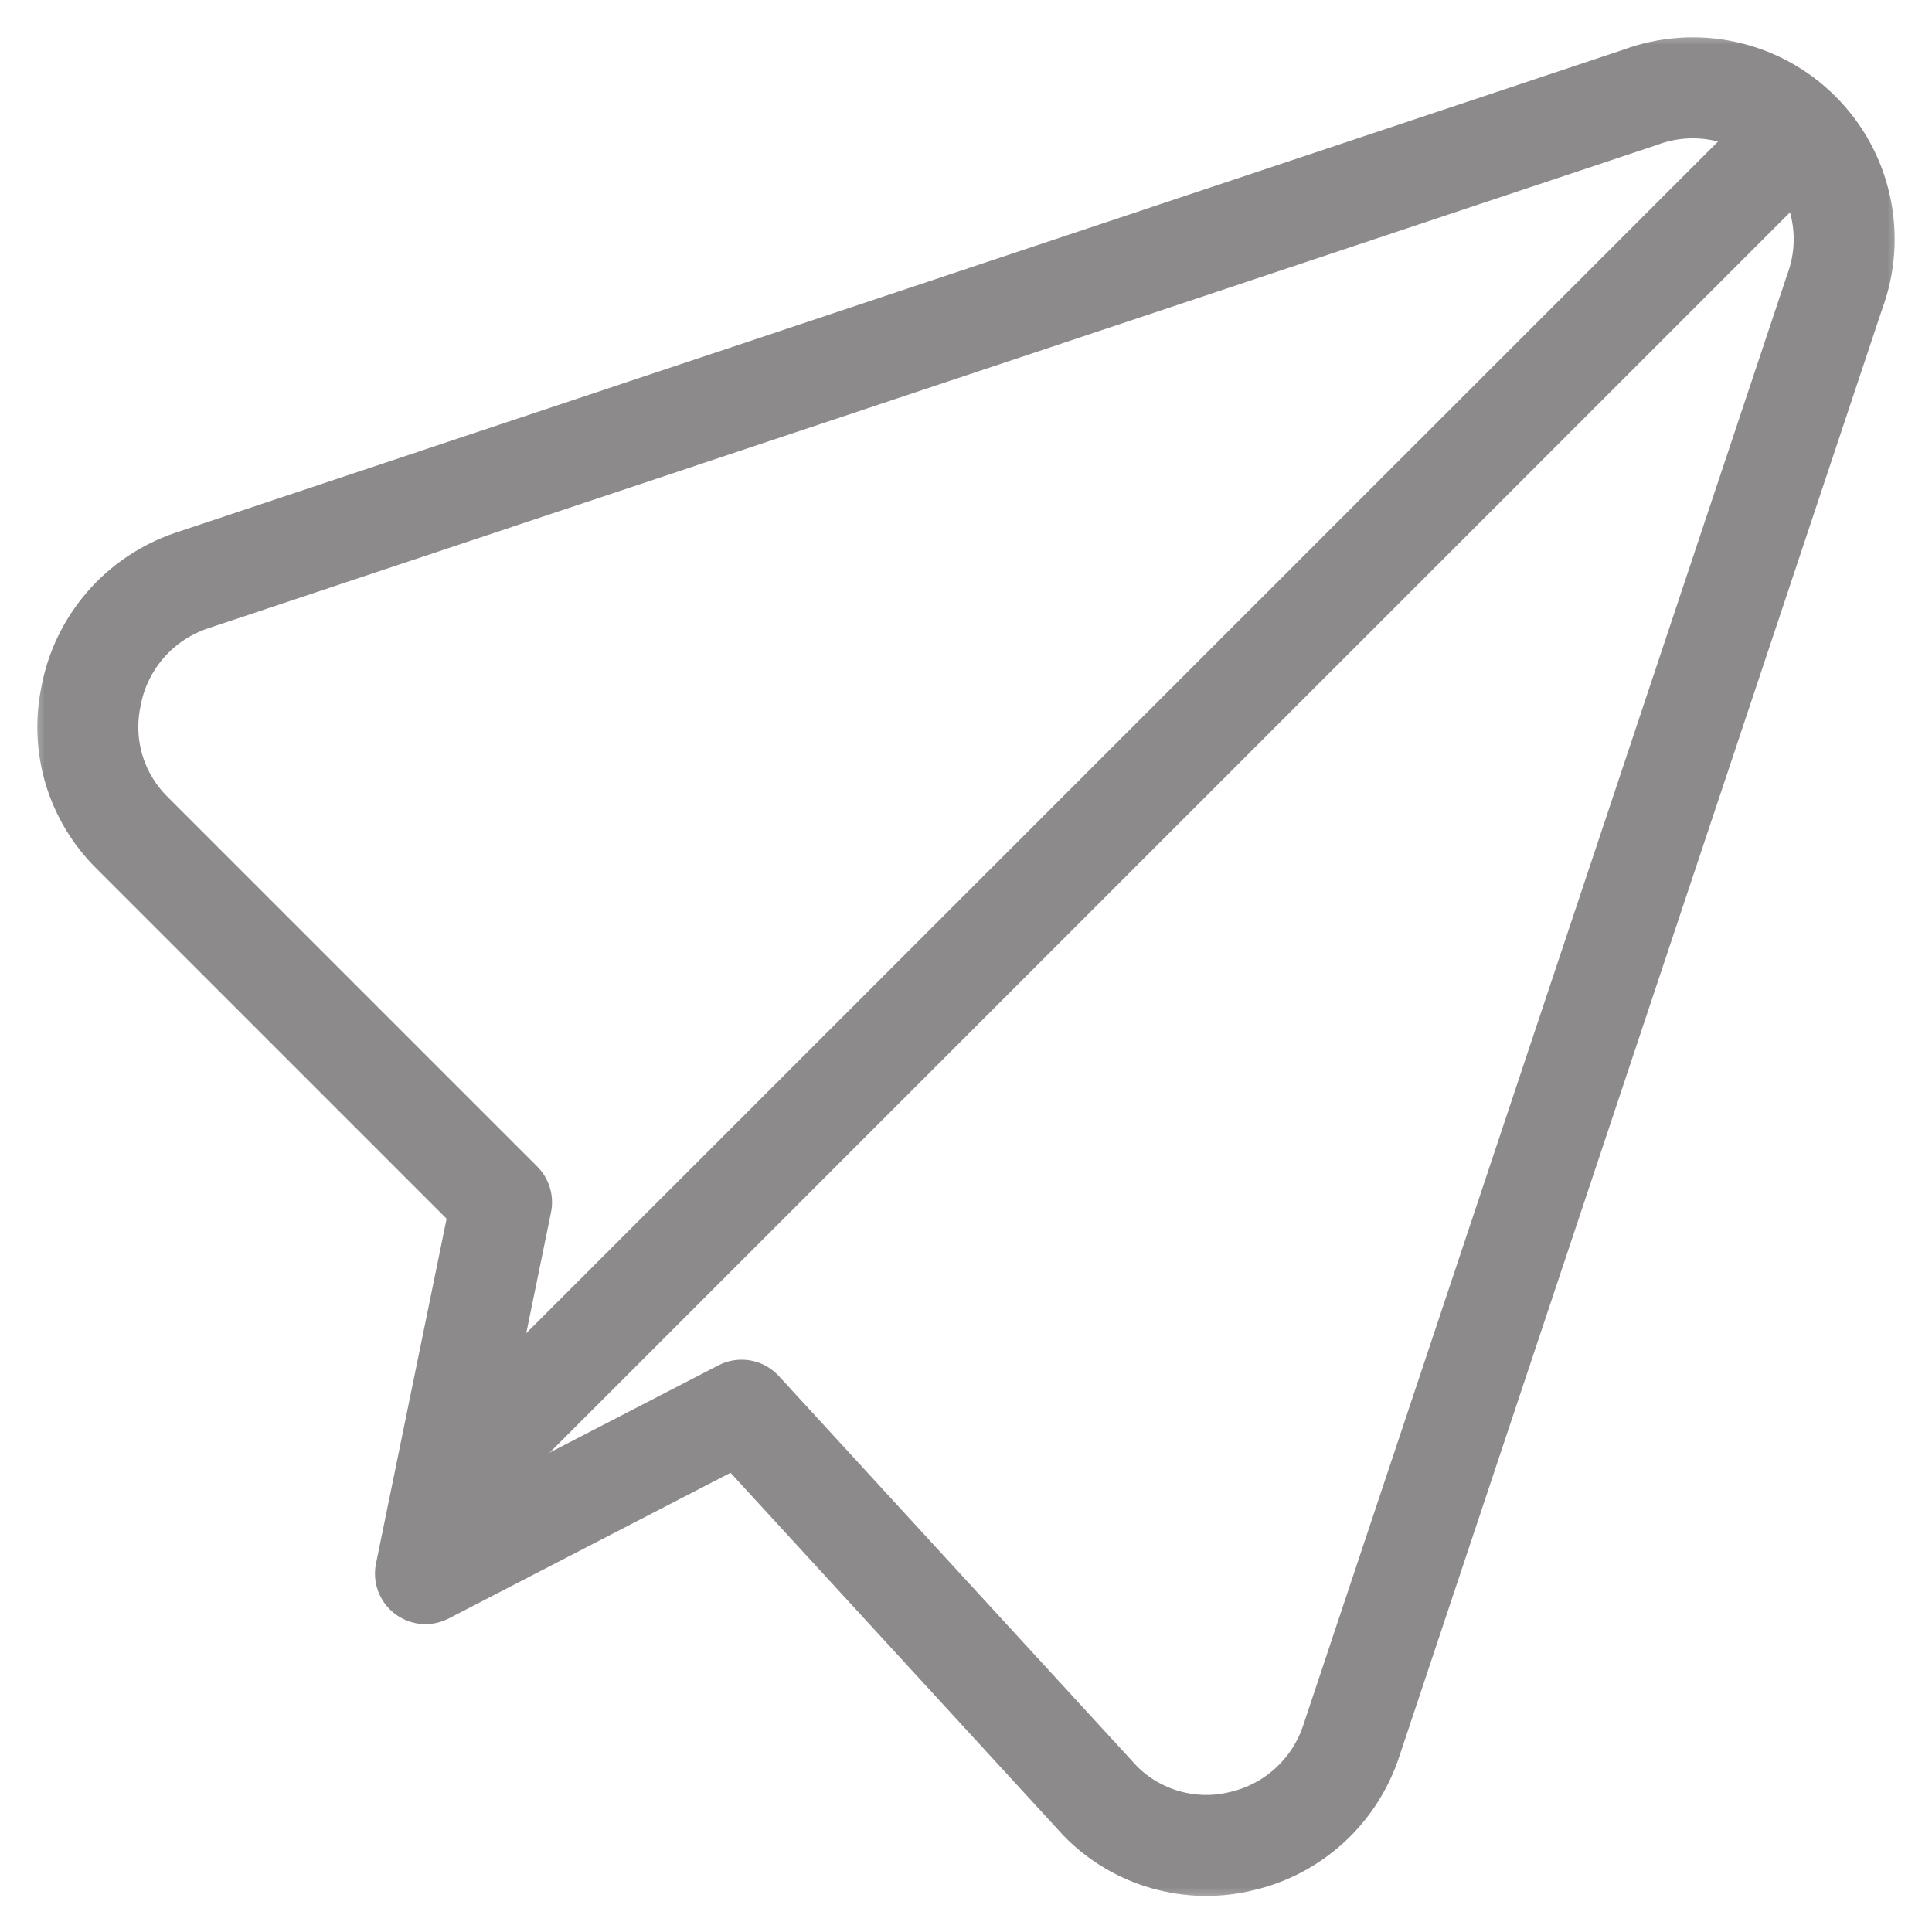 <svg width="22" height="22" viewBox="0 0 22 22" fill="none" xmlns="http://www.w3.org/2000/svg">
<g clip-path="url(#clip0_3970_1099)">
<mask id="mask0_3970_1099" style="mask-type:luminance" maskUnits="userSpaceOnUse" x="0" y="0" width="22" height="22">
<path d="M22 0H0V22H22V0Z" fill="white"/>
</mask>
<g mask="url(#mask0_3970_1099)">
<mask id="mask1_3970_1099" style="mask-type:luminance" maskUnits="userSpaceOnUse" x="0" y="0" width="22" height="22">
<path d="M22 0H0V22H22V0Z" fill="white"/>
</mask>
<g mask="url(#mask1_3970_1099)">
<mask id="mask2_3970_1099" style="mask-type:luminance" maskUnits="userSpaceOnUse" x="0" y="0" width="22" height="22">
<path d="M22 0H0V22H22V0Z" fill="white"/>
</mask>
<g mask="url(#mask2_3970_1099)">
<path d="M8.445 16.058L12.525 20.504C12.73 20.715 12.988 20.868 13.271 20.949C13.554 21.03 13.854 21.036 14.14 20.965C14.428 20.898 14.693 20.759 14.912 20.559C15.13 20.36 15.293 20.108 15.386 19.827L20.892 3.323C21.007 3.014 21.031 2.678 20.96 2.356C20.89 2.033 20.729 1.738 20.495 1.505C20.262 1.271 19.967 1.11 19.645 1.04C19.322 0.969 18.986 0.993 18.677 1.108L2.173 6.614C1.883 6.714 1.624 6.888 1.424 7.121C1.224 7.354 1.089 7.635 1.035 7.937C0.978 8.212 0.991 8.496 1.071 8.765C1.152 9.033 1.298 9.277 1.496 9.475L5.711 13.69L4.845 17.919L8.445 16.058Z" stroke="#8C8A8B" stroke-width="1.15" stroke-linecap="round" stroke-linejoin="round"/>
<path d="M20.222 1.766L5.609 16.378" stroke="#8C8A8B" stroke-width="1.15" stroke-linecap="round" stroke-linejoin="round"/>
</g>
</g>
</g>
</g>
<defs>
<clipPath id="clip0_3970_1099">
<rect width="22" height="22" fill="white"/>
</clipPath>
</defs>
</svg>
